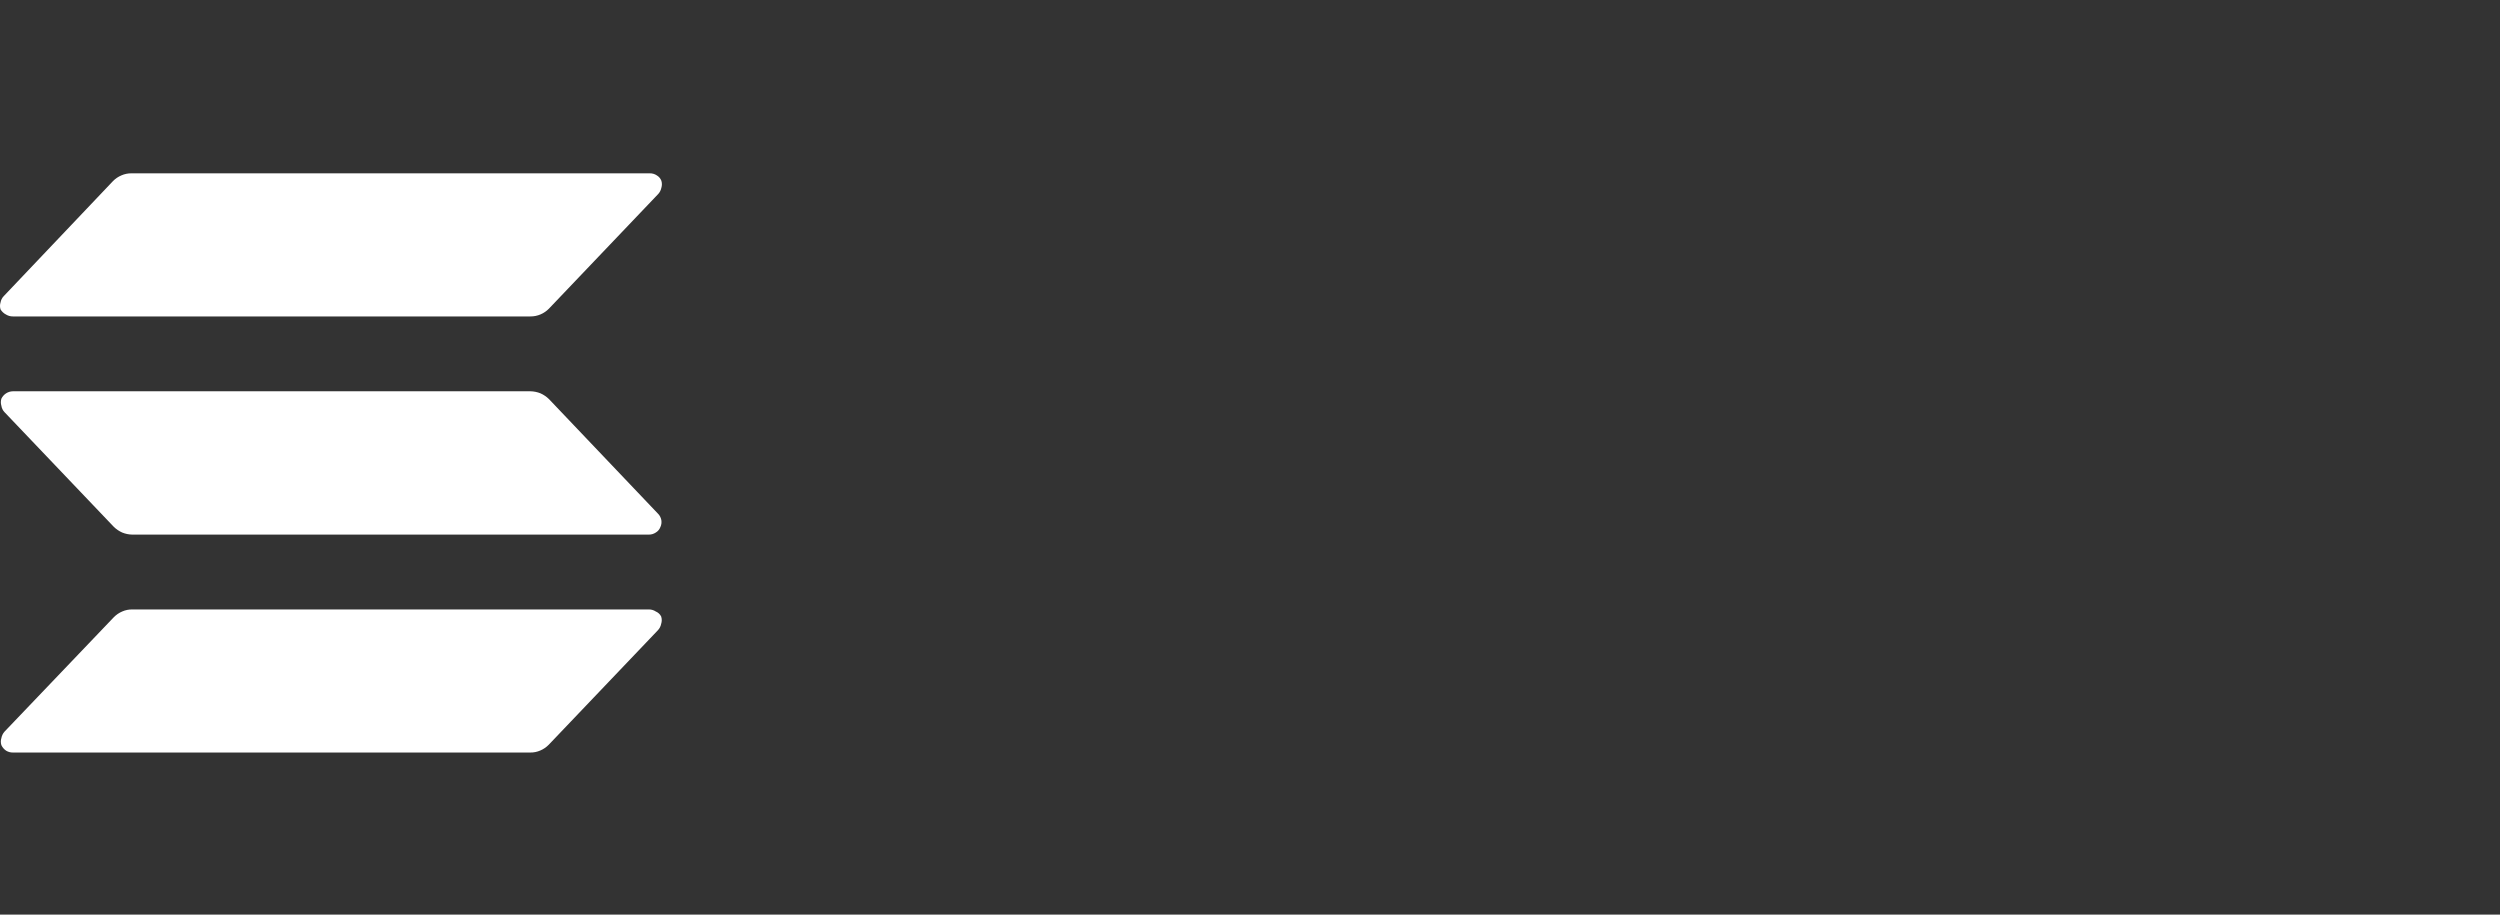 <svg width="82" height="30" viewBox="0 0 82 30" fill="none" xmlns="http://www.w3.org/2000/svg">
<rect x="0" y="0" width="82" height="30" fill="#333333" stroke="none"/>
<path d="M21.686 20.22C21.712 20.299 21.712 20.384 21.686 20.463C21.671 20.542 21.633 20.615 21.578 20.673L18 24.426C17.921 24.507 17.827 24.572 17.723 24.616C17.619 24.662 17.506 24.685 17.392 24.683H0.424C0.345 24.684 0.268 24.663 0.2 24.622C0.133 24.577 0.079 24.514 0.045 24.44C0.021 24.365 0.021 24.285 0.045 24.21C0.059 24.132 0.094 24.06 0.146 24L3.731 20.247C3.81 20.166 3.904 20.101 4.008 20.057C4.112 20.011 4.225 19.988 4.339 19.99H21.28C21.362 19.988 21.442 20.012 21.51 20.057C21.586 20.089 21.649 20.146 21.686 20.22ZM18.007 13.091C17.926 13.012 17.833 12.948 17.73 12.902C17.624 12.859 17.512 12.836 17.398 12.834H0.424C0.344 12.835 0.266 12.859 0.199 12.902C0.133 12.945 0.079 13.006 0.045 13.078C0.022 13.152 0.022 13.233 0.045 13.308C0.056 13.386 0.092 13.46 0.146 13.517L3.731 17.278C3.811 17.357 3.905 17.421 4.008 17.467C4.113 17.51 4.226 17.533 4.339 17.535H21.28C21.362 17.536 21.442 17.513 21.51 17.467C21.578 17.427 21.631 17.365 21.659 17.291C21.694 17.219 21.705 17.138 21.692 17.059C21.678 16.981 21.641 16.908 21.585 16.852L18.007 13.091ZM0.2 10.318C0.268 10.359 0.345 10.38 0.424 10.379H17.398C17.512 10.38 17.625 10.357 17.73 10.312C17.834 10.268 17.928 10.203 18.007 10.122L21.585 6.368C21.64 6.31 21.677 6.238 21.693 6.159C21.716 6.084 21.716 6.004 21.693 5.929C21.665 5.855 21.612 5.793 21.544 5.753C21.476 5.707 21.396 5.684 21.314 5.685H4.312C4.198 5.684 4.085 5.707 3.981 5.753C3.877 5.797 3.782 5.861 3.704 5.942L0.126 9.71C0.069 9.767 0.032 9.84 0.018 9.919C-0.006 9.994 -0.006 10.074 0.018 10.149C0.062 10.221 0.125 10.28 0.2 10.318V10.318Z" fill="white"/>
</svg>

